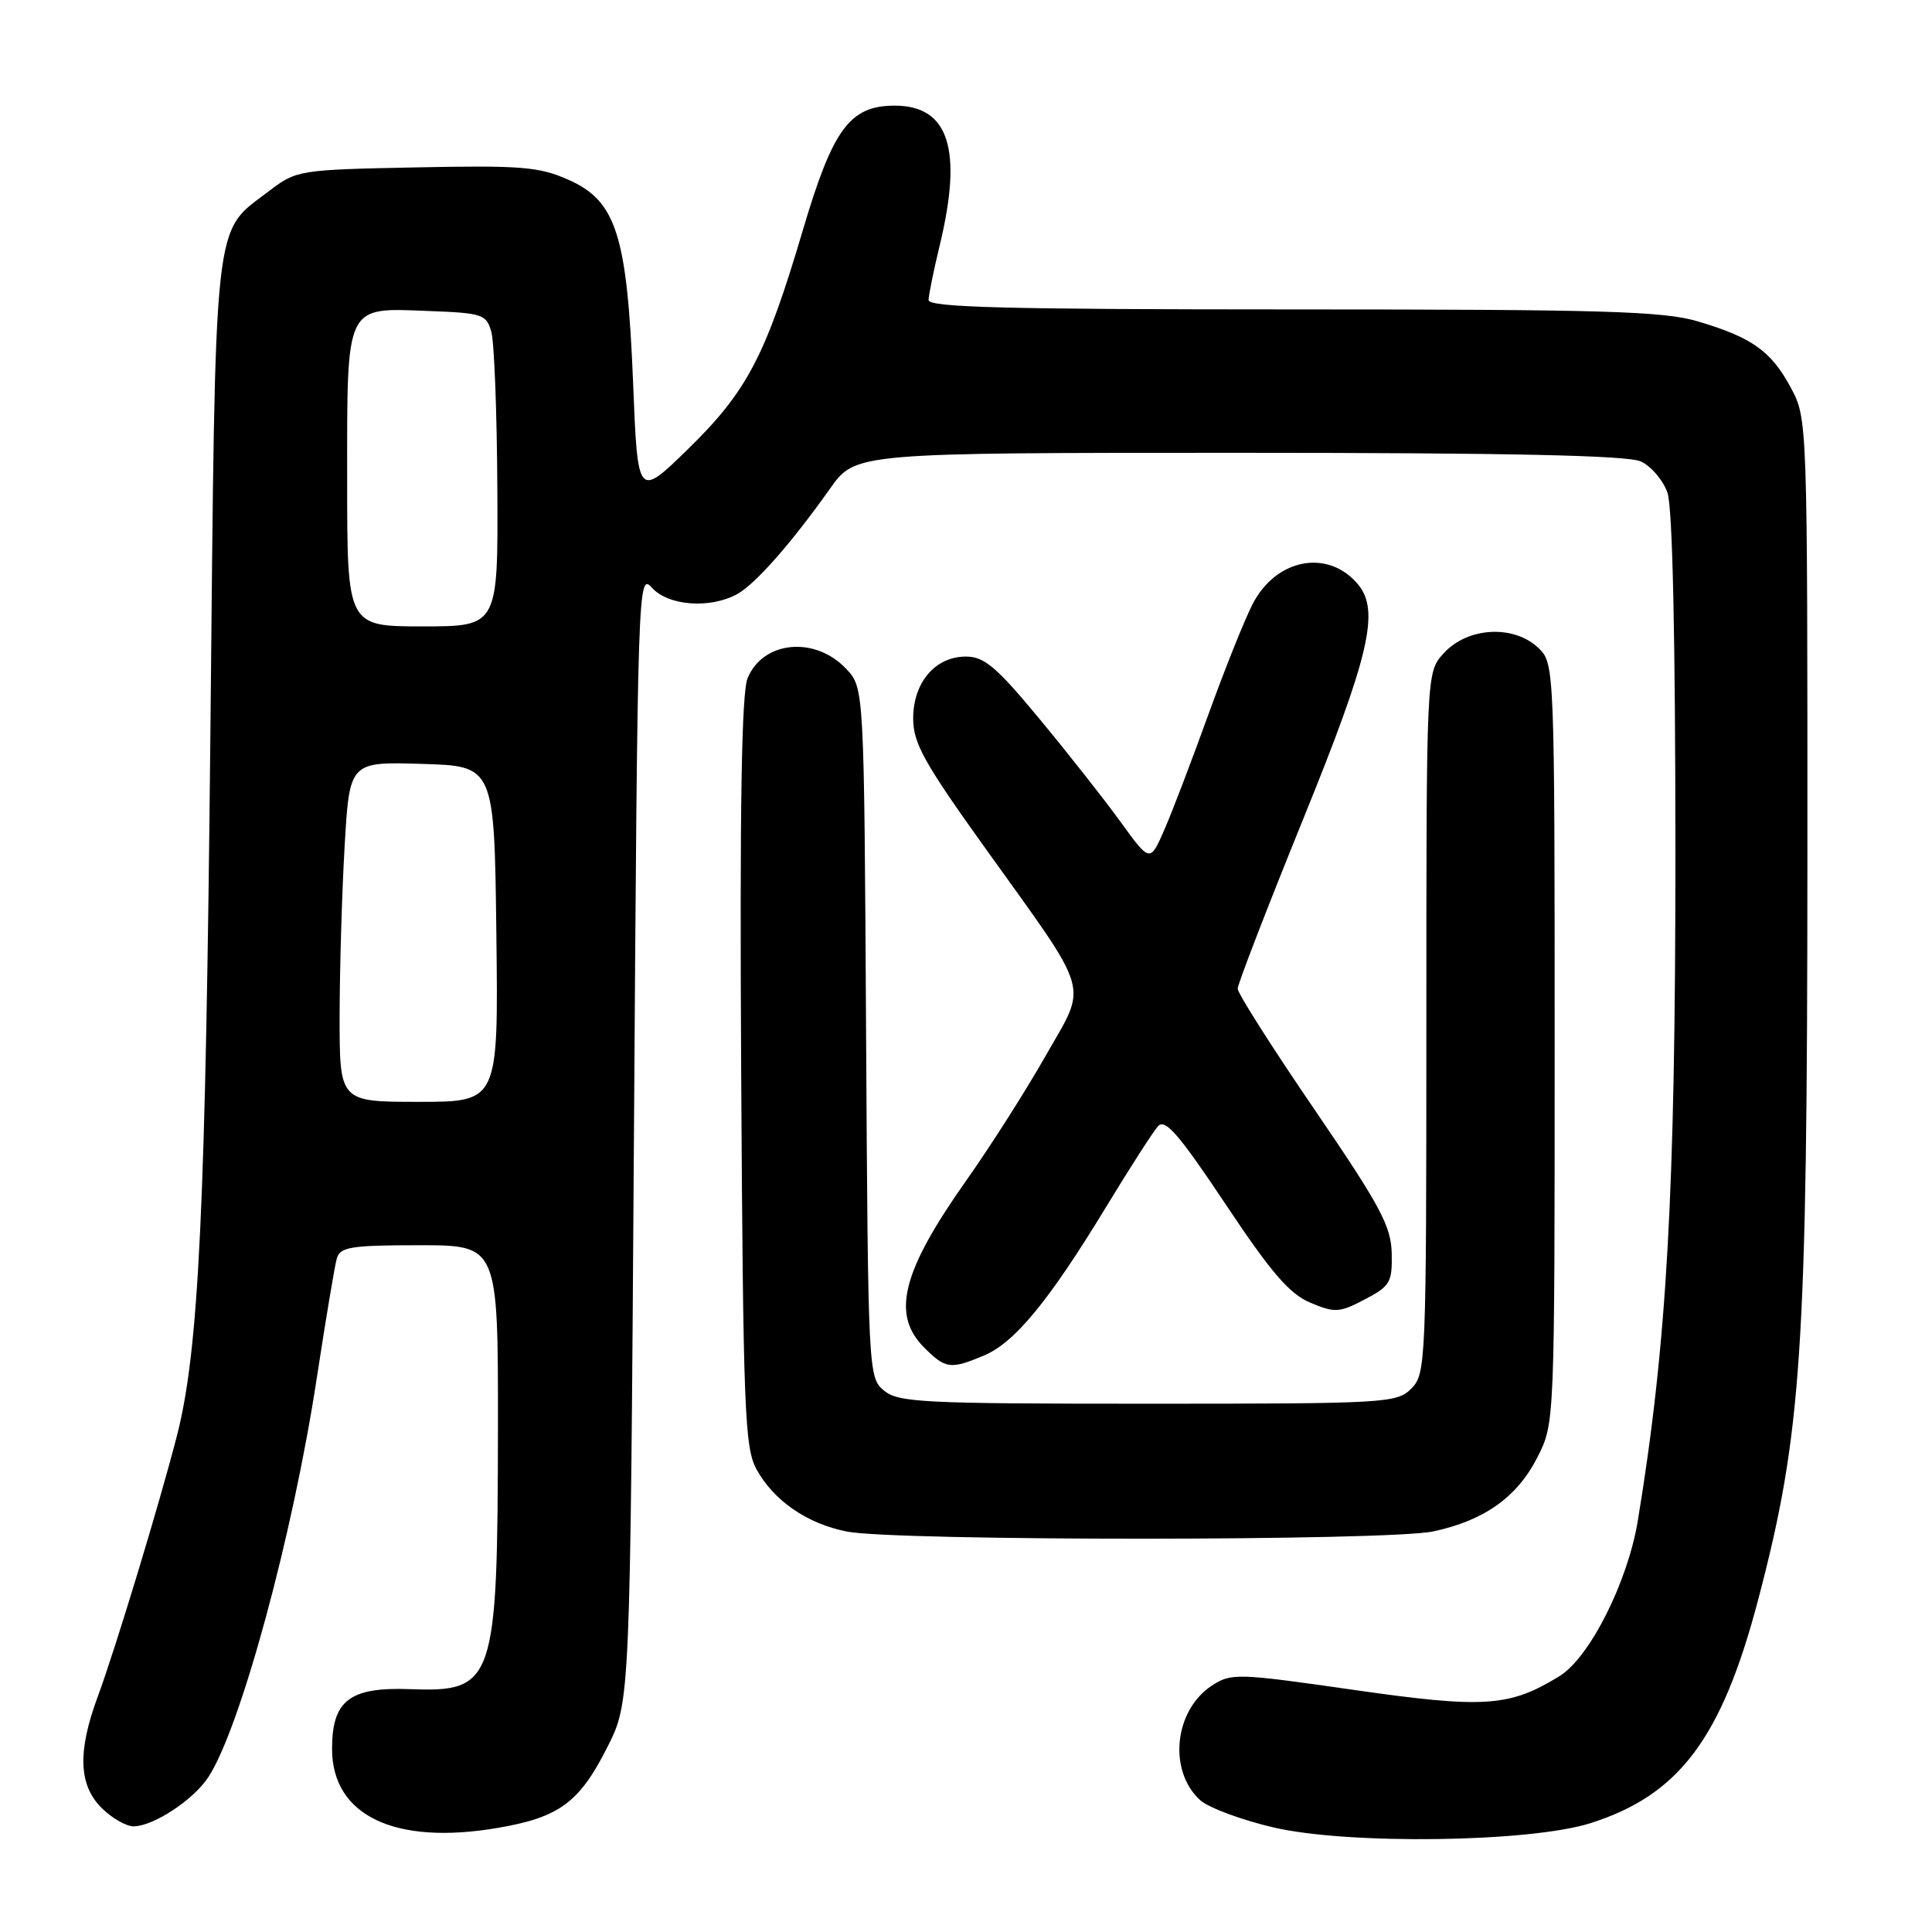 <?xml version="1.0" encoding="UTF-8" standalone="no"?>
<!DOCTYPE svg PUBLIC "-//W3C//DTD SVG 1.1//EN" "http://www.w3.org/Graphics/SVG/1.1/DTD/svg11.dtd" >
<svg xmlns="http://www.w3.org/2000/svg" xmlns:xlink="http://www.w3.org/1999/xlink" version="1.1" viewBox="0 0 256 256">
 <g >
 <path fill="currentColor"
d=" M 210.71 241.59 C 222.49 237.87 228.14 230.35 232.97 211.95 C 238.75 189.96 239.47 179.06 239.49 114.00 C 239.50 55.69 239.49 55.49 237.31 51.40 C 234.70 46.53 232.17 44.72 224.99 42.59 C 220.42 41.23 212.57 41.00 171.32 41.00 C 133.31 41.00 123.01 40.73 123.04 39.75 C 123.06 39.06 123.72 35.80 124.52 32.50 C 127.59 19.78 125.73 14.00 118.56 14.00 C 112.61 14.00 110.37 17.03 106.39 30.47 C 101.45 47.17 98.99 51.86 91.19 59.48 C 84.50 66.01 84.50 66.01 83.89 50.76 C 83.10 31.14 81.66 26.62 75.32 23.82 C 71.43 22.09 69.04 21.90 55.12 22.18 C 39.59 22.49 39.28 22.55 35.67 25.30 C 28.17 31.03 28.57 27.29 27.88 97.00 C 27.25 160.18 26.36 178.93 23.44 190.26 C 21.13 199.25 15.25 218.62 12.96 224.79 C 10.26 232.08 10.41 236.50 13.45 239.55 C 14.80 240.90 16.72 242.00 17.70 242.00 C 20.32 241.99 25.63 238.50 27.60 235.49 C 31.86 228.99 38.83 203.33 41.99 182.50 C 43.17 174.80 44.35 167.71 44.63 166.75 C 45.07 165.23 46.49 165.00 55.57 165.00 C 66.00 165.00 66.00 165.00 65.98 189.25 C 65.94 222.97 65.52 224.24 54.33 223.82 C 46.33 223.53 44.00 225.31 44.00 231.73 C 44.00 240.57 52.30 244.54 65.93 242.21 C 74.11 240.82 76.78 238.85 80.50 231.46 C 83.50 225.50 83.50 225.50 84.00 150.64 C 84.49 76.94 84.53 75.82 86.40 77.89 C 88.57 80.29 94.13 80.69 97.70 78.71 C 100.13 77.35 104.86 71.98 109.98 64.75 C 113.34 60.00 113.34 60.00 164.12 60.00 C 199.95 60.00 215.64 60.34 217.40 61.14 C 218.78 61.76 220.37 63.63 220.95 65.29 C 221.62 67.22 222.00 84.45 222.00 113.29 C 222.00 158.16 220.88 178.04 217.02 201.50 C 215.68 209.63 210.64 219.63 206.65 222.09 C 200.00 226.18 196.71 226.40 179.38 223.92 C 163.93 221.70 163.14 221.68 160.58 223.35 C 155.57 226.64 154.76 234.66 159.04 238.54 C 160.14 239.53 164.52 241.16 168.77 242.15 C 178.68 244.45 202.65 244.13 210.71 241.59 Z  M 189.91 202.92 C 196.71 201.47 201.06 198.36 203.75 193.03 C 205.99 188.59 206.00 188.45 206.00 138.29 C 206.00 89.33 205.95 87.95 204.00 86.00 C 200.73 82.73 194.48 83.02 191.25 86.61 C 189.00 89.11 189.00 89.11 189.00 135.56 C 189.00 180.67 188.94 182.06 187.00 184.00 C 185.08 185.92 183.67 186.00 152.11 186.00 C 122.25 186.00 119.03 185.84 117.12 184.25 C 115.06 182.53 115.02 181.82 114.76 136.83 C 114.50 91.16 114.50 91.16 112.13 88.63 C 108.01 84.25 101.11 84.90 99.06 89.86 C 98.26 91.80 98.01 106.94 98.21 142.04 C 98.47 186.76 98.67 191.80 100.23 194.67 C 102.52 198.85 106.94 201.90 112.22 202.94 C 118.68 204.21 183.97 204.20 189.91 202.92 Z  M 130.37 179.62 C 134.44 177.92 139.00 172.37 146.52 160.00 C 149.69 154.78 152.81 149.92 153.46 149.21 C 154.40 148.20 156.26 150.36 162.38 159.54 C 168.45 168.66 170.87 171.46 173.64 172.62 C 176.88 173.98 177.49 173.94 180.84 172.18 C 184.20 170.42 184.49 169.92 184.41 166.07 C 184.33 162.46 182.89 159.78 174.16 146.99 C 168.57 138.81 164.00 131.62 164.00 131.01 C 164.00 130.40 167.88 120.36 172.61 108.70 C 181.45 86.95 182.86 80.95 179.96 77.45 C 176.00 72.68 169.07 73.99 165.96 80.08 C 164.87 82.21 162.24 88.80 160.10 94.72 C 157.96 100.65 155.36 107.48 154.30 109.90 C 152.39 114.30 152.39 114.30 148.48 108.90 C 146.33 105.93 141.49 99.79 137.73 95.25 C 132.04 88.37 130.42 87.00 127.99 87.00 C 123.92 87.00 121.00 90.43 121.00 95.21 C 121.00 98.46 122.45 101.08 130.47 112.27 C 144.78 132.25 144.14 130.06 138.56 139.89 C 135.98 144.44 131.27 151.84 128.10 156.33 C 119.51 168.48 118.07 174.16 122.45 178.55 C 125.30 181.39 125.92 181.48 130.37 179.62 Z  M 45.00 134.75 C 45.01 128.56 45.30 118.42 45.66 112.22 C 46.31 100.93 46.31 100.93 55.90 101.22 C 65.50 101.50 65.50 101.50 65.77 123.75 C 66.04 146.00 66.04 146.00 55.52 146.00 C 45.00 146.00 45.00 146.00 45.00 134.75 Z  M 46.00 63.57 C 46.00 40.08 45.66 40.78 56.82 41.21 C 63.96 41.48 64.46 41.65 65.11 44.00 C 65.49 45.38 65.85 54.71 65.90 64.75 C 66.00 83.00 66.00 83.00 56.00 83.00 C 46.00 83.00 46.00 83.00 46.00 63.57 Z "/>
</g>
</svg>